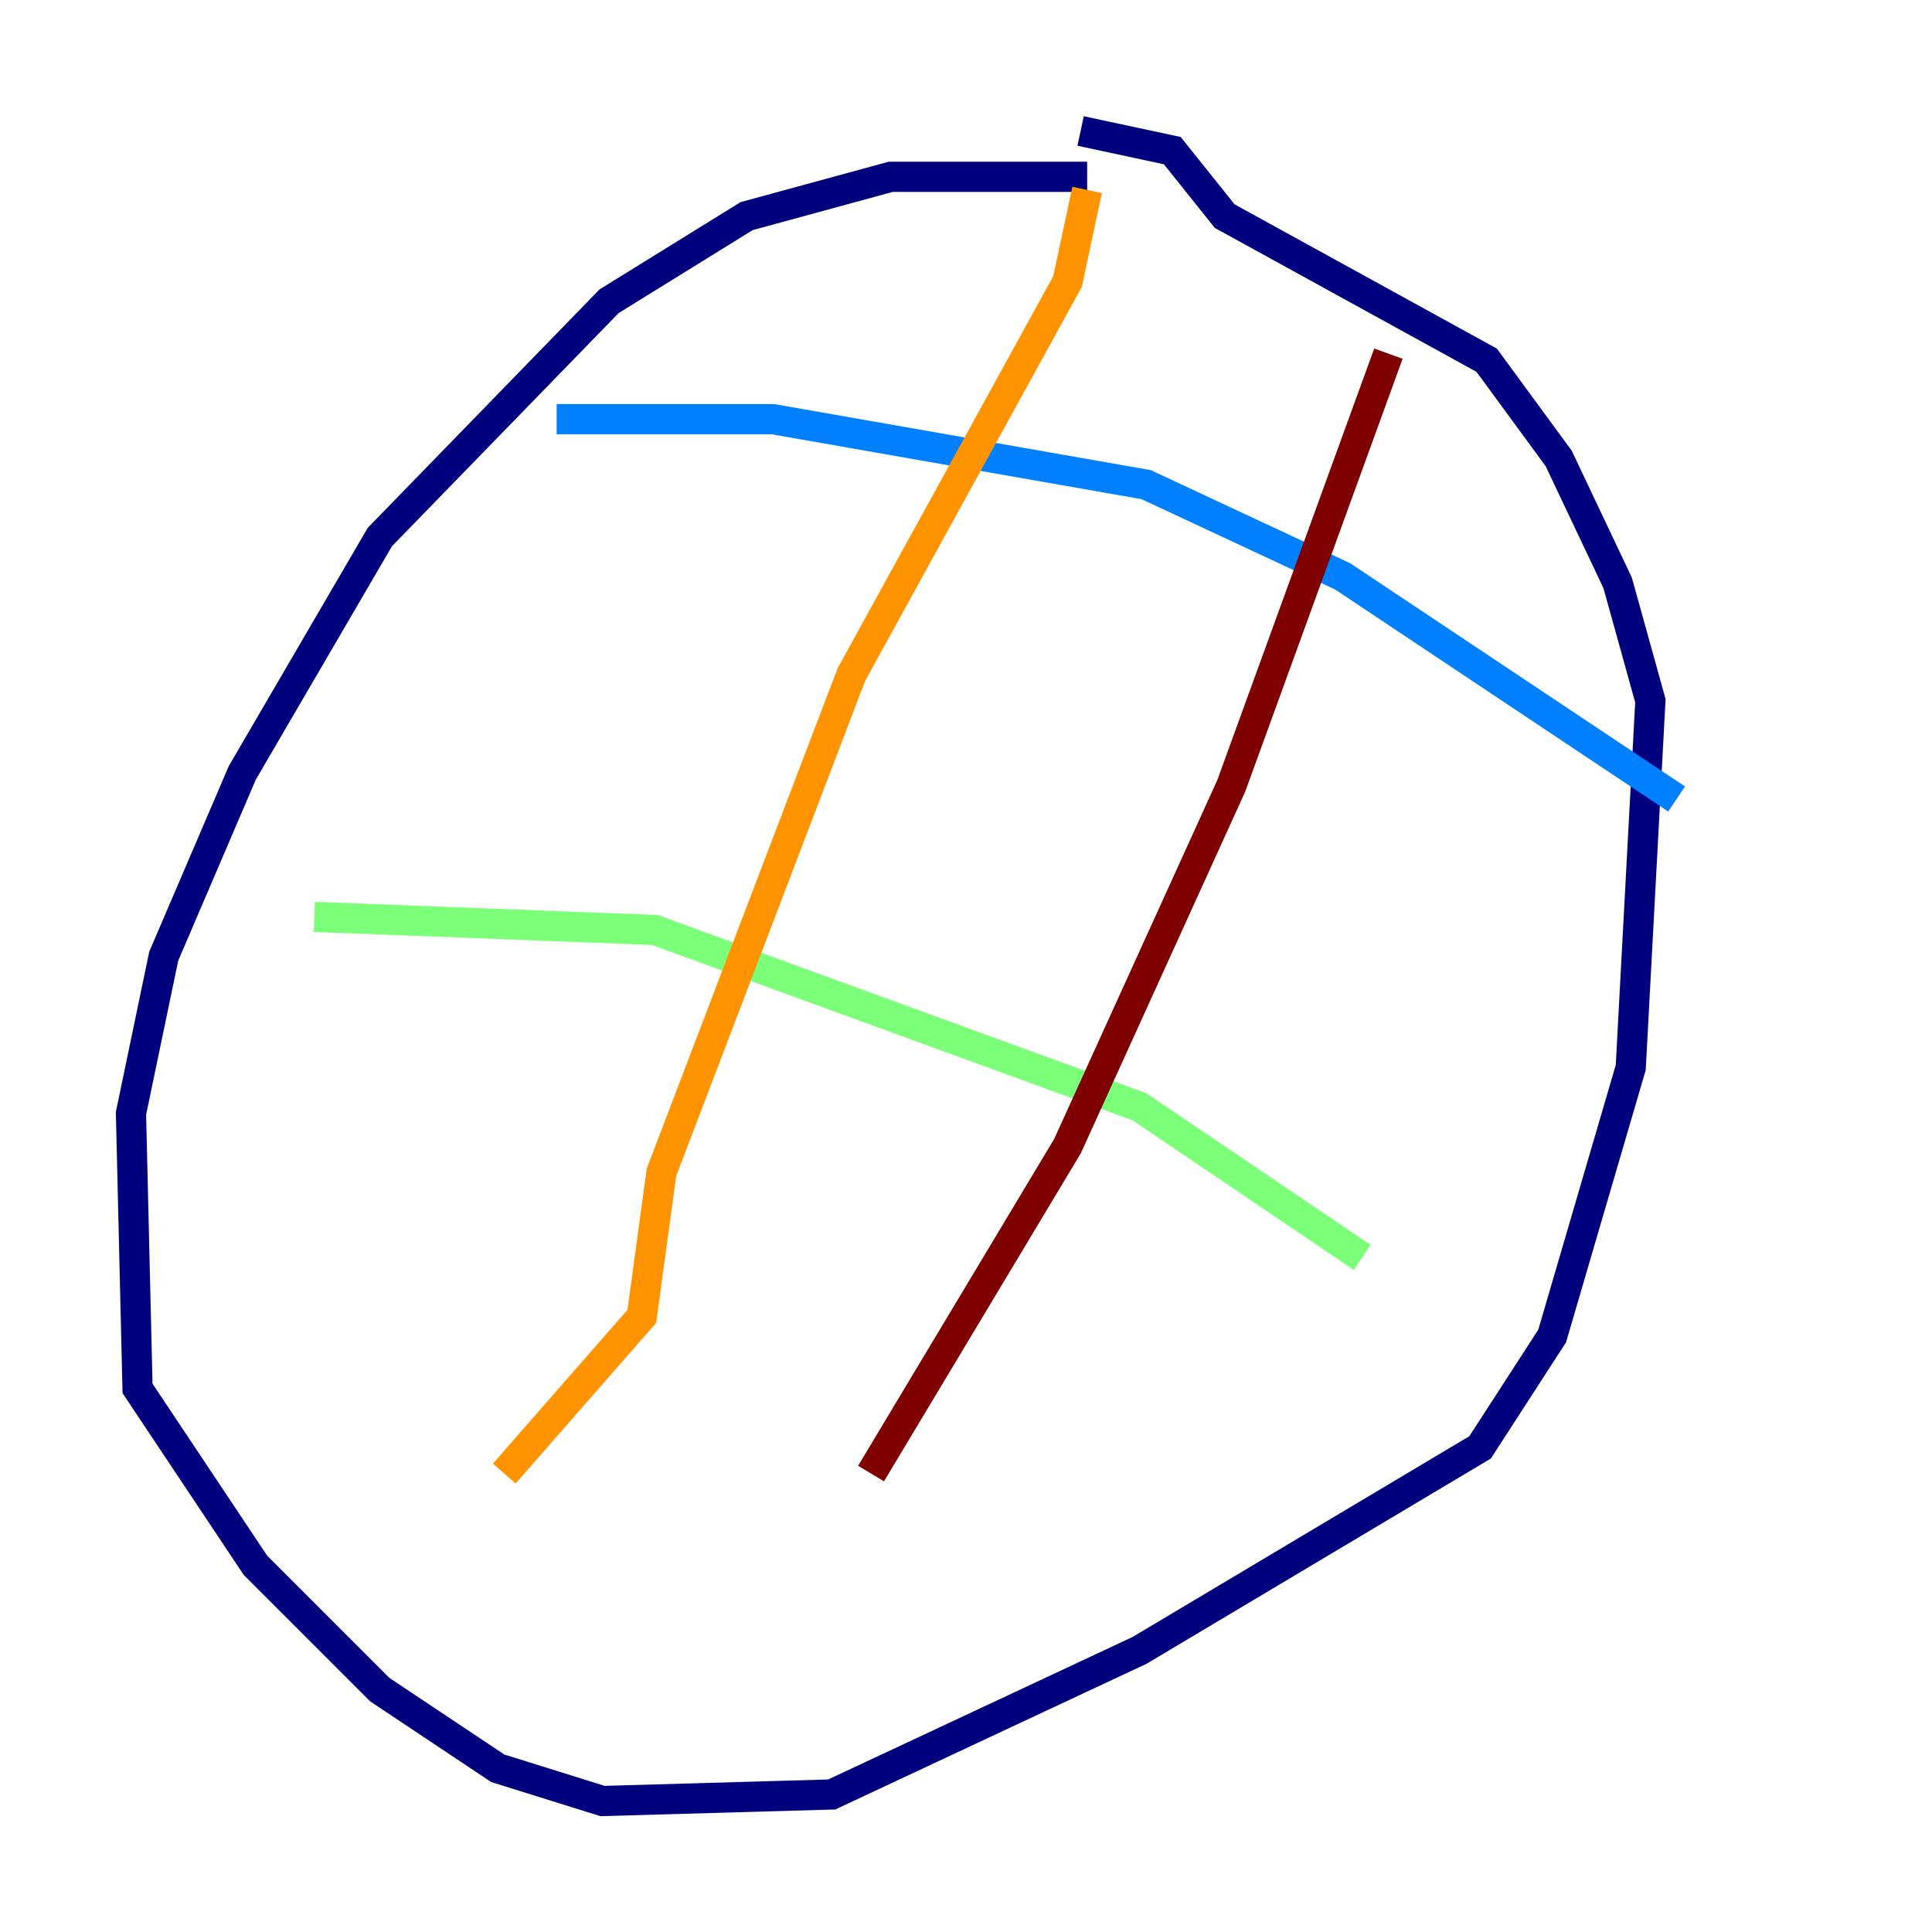 <?xml version="1.0" encoding="utf-8" ?>
<svg baseProfile="tiny" height="128" version="1.2" viewBox="0,0,128,128" width="128" xmlns="http://www.w3.org/2000/svg" xmlns:ev="http://www.w3.org/2001/xml-events" xmlns:xlink="http://www.w3.org/1999/xlink"><defs /><polyline fill="none" points="72.027,11.715 59.01,11.715 49.464,14.319 40.352,19.959 25.166,35.58 16.054,51.2 10.848,63.349 8.678,73.763 9.112,91.986 16.922,103.702 25.166,111.946 32.976,117.153 39.919,119.322 55.105,118.888 75.498,109.342 98.061,95.891 102.834,88.515 108.041,70.725 109.342,46.427 107.173,38.617 103.268,30.373 98.495,23.864 81.139,14.319 77.668,9.98 71.593,8.678" stroke="#00007f" stroke-width="2" /><polyline fill="none" points="36.881,27.77 51.2,27.77 75.932,32.108 88.949,38.183 111.078,52.936" stroke="#0080ff" stroke-width="2" /><polyline fill="none" points="20.827,60.746 43.39,61.614 75.498,73.329 90.251,83.308" stroke="#7cff79" stroke-width="2" /><polyline fill="none" points="72.027,12.583 70.725,18.658 56.407,44.691 43.824,77.668 42.522,87.214 33.41,97.627" stroke="#ff9400" stroke-width="2" /><polyline fill="none" points="91.986,23.43 81.573,52.068 70.725,75.932 57.709,97.627" stroke="#7f0000" stroke-width="2" /></svg>